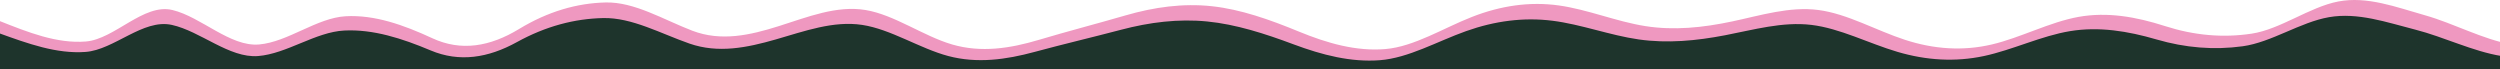<svg width="3000" height="83" viewBox="0 0 3000 83" fill="none" xmlns="http://www.w3.org/2000/svg">
<path d="M-1 24.989C33.653 38.781 68.307 52.573 102.965 49.8C137.618 47.025 172.272 3.683 206.925 12.016C241.578 20.349 276.237 56.354 310.89 53.366C345.543 50.377 380.197 21.39 414.85 19.497C449.508 17.605 484.162 29.812 518.815 45.884C553.468 61.955 588.127 55.901 622.78 34.858C657.433 13.814 692.087 3.774 726.74 2.958C761.398 2.141 796.052 23.546 830.705 36.825C865.358 50.105 900.012 42.265 934.67 31.313C969.323 20.359 1003.98 6.294 1038.63 12.016C1073.28 17.738 1107.94 43.25 1142.59 53.366C1177.25 63.48 1211.9 58.2 1246.55 47.853C1281.21 37.504 1315.87 28.586 1350.52 18.513C1385.17 8.44 1419.83 3.71 1454.48 7.487C1489.14 11.263 1523.79 23.549 1558.44 37.81C1593.1 52.071 1627.76 61.812 1662.41 58.879C1697.06 55.945 1731.72 33.841 1766.38 20.286C1801.03 6.73 1835.68 1.721 1870.33 6.503C1904.99 11.284 1939.65 25.853 1974.3 31.313C2008.95 36.772 2043.61 33.122 2078.26 25.799C2112.92 18.476 2147.57 7.482 2182.22 12.016C2216.88 16.55 2251.53 36.615 2286.19 47.853C2320.84 59.089 2355.5 61.499 2390.15 53.366C2424.8 45.232 2459.46 26.553 2494.11 20.286C2528.77 14.018 2563.42 20.159 2598.08 31.313C2632.73 42.465 2667.39 45.634 2702.04 40.371C2736.69 35.107 2771.35 8.418 2806 1.777C2840.66 -4.863 2875.31 8.544 2909.96 18.318C2944.62 28.09 2979.28 47.226 3013.93 53.366V80C2979.28 80 2944.62 80 2909.96 80C2875.31 80 2840.66 80 2806 80C2771.35 80 2736.69 80 2702.04 80C2667.39 80 2632.73 80 2598.08 80C2563.42 80 2528.77 80 2494.11 80C2459.46 80 2424.8 80 2390.15 80C2355.5 80 2320.84 80 2286.19 80C2251.53 80 2216.88 80 2182.22 80C2147.57 80 2112.92 80 2078.26 80C2043.61 80 2008.95 80 1974.3 80C1939.65 80 1904.99 80 1870.33 80C1835.68 80 1801.03 80 1766.38 80C1731.72 80 1697.06 80 1662.41 80C1627.76 80 1593.1 80 1558.44 80C1523.79 80 1489.14 80 1454.48 80C1419.83 80 1385.17 80 1350.52 80C1315.87 80 1281.21 80 1246.55 80C1211.9 80 1177.25 80 1142.59 80C1107.94 80 1073.28 80 1038.63 80C1003.98 80 969.323 80 934.67 80C900.012 80 865.358 80 830.705 80C796.052 80 761.398 80 726.74 80C692.087 80 657.433 80 622.78 80C588.127 80 553.468 80 518.815 80C484.162 80 449.508 80 414.85 80C380.197 80 345.543 80 310.89 80C276.237 80 241.578 80 206.925 80C172.272 80 137.618 80 102.965 80C68.307 80 33.653 80 -1 80V24.989Z" fill="#E55496" fill-opacity="0.6"/>
<path d="M-1 39.895C33.515 52.367 68.031 64.84 102.551 62.332C137.067 59.823 171.582 22.331 206.097 29.866C240.613 37.402 275.133 69.964 309.649 67.261C344.164 64.558 378.679 38.344 413.195 36.632C447.715 34.921 482.231 45.96 516.746 60.495C551.261 75.029 585.782 69.553 620.297 50.523C654.813 31.492 689.328 22.413 723.843 21.675C758.364 20.936 792.879 40.294 827.395 52.303C861.91 64.313 896.425 57.223 930.946 47.318C965.461 37.412 999.977 24.692 1034.49 29.866C1069.01 35.041 1103.53 58.113 1138.04 67.261C1172.56 76.408 1207.07 71.633 1241.59 62.275C1276.11 52.916 1310.63 44.852 1345.14 35.742C1379.66 26.633 1414.17 22.355 1448.69 25.771C1483.21 29.186 1517.72 40.296 1552.24 53.194C1586.76 66.09 1621.27 74.899 1655.79 72.247C1690.3 69.594 1724.82 49.604 1759.34 37.346C1793.86 25.086 1828.37 20.557 1862.89 24.881C1897.4 29.204 1931.92 42.38 1966.44 47.318C2000.95 52.255 2035.47 48.954 2069.98 42.332C2104.5 35.709 2139.02 25.766 2173.54 29.866C2208.05 33.967 2242.57 52.112 2277.09 62.275C2311.6 72.437 2346.12 74.616 2380.63 67.261C2415.15 59.905 2449.67 43.014 2484.18 37.346C2518.7 31.677 2553.21 37.231 2587.74 47.318C2622.25 57.403 2656.77 60.269 2691.28 55.509C2725.8 50.749 2760.32 26.613 2794.83 20.607C2829.35 14.602 2863.86 26.727 2898.38 35.566C2932.9 44.404 2967.41 61.708 3001.93 67.261V83C2967.41 83 2932.9 83 2898.38 83C2863.86 83 2829.35 83 2794.83 83C2760.32 83 2725.8 83 2691.28 83C2656.77 83 2622.25 83 2587.74 83C2553.21 83 2518.7 83 2484.18 83C2449.67 83 2415.15 83 2380.63 83C2346.12 83 2311.6 83 2277.09 83C2242.57 83 2208.05 83 2173.54 83C2139.02 83 2104.5 83 2069.98 83C2035.47 83 2000.95 83 1966.44 83C1931.92 83 1897.4 83 1862.89 83C1828.37 83 1793.86 83 1759.34 83C1724.82 83 1690.3 83 1655.79 83C1621.27 83 1586.76 83 1552.24 83C1517.72 83 1483.21 83 1448.69 83C1414.17 83 1379.66 83 1345.14 83C1310.63 83 1276.11 83 1241.59 83C1207.07 83 1172.56 83 1138.04 83C1103.53 83 1069.01 83 1034.49 83C999.977 83 965.461 83 930.946 83C896.425 83 861.91 83 827.395 83C792.879 83 758.364 83 723.843 83C689.328 83 654.813 83 620.297 83C585.782 83 551.261 83 516.746 83C482.231 83 447.715 83 413.195 83C378.679 83 344.164 83 309.649 83C275.133 83 240.613 83 206.097 83C171.582 83 137.067 83 102.551 83C68.031 83 33.515 83 -1 83V39.895Z" fill="#1E342C"/>
</svg>
